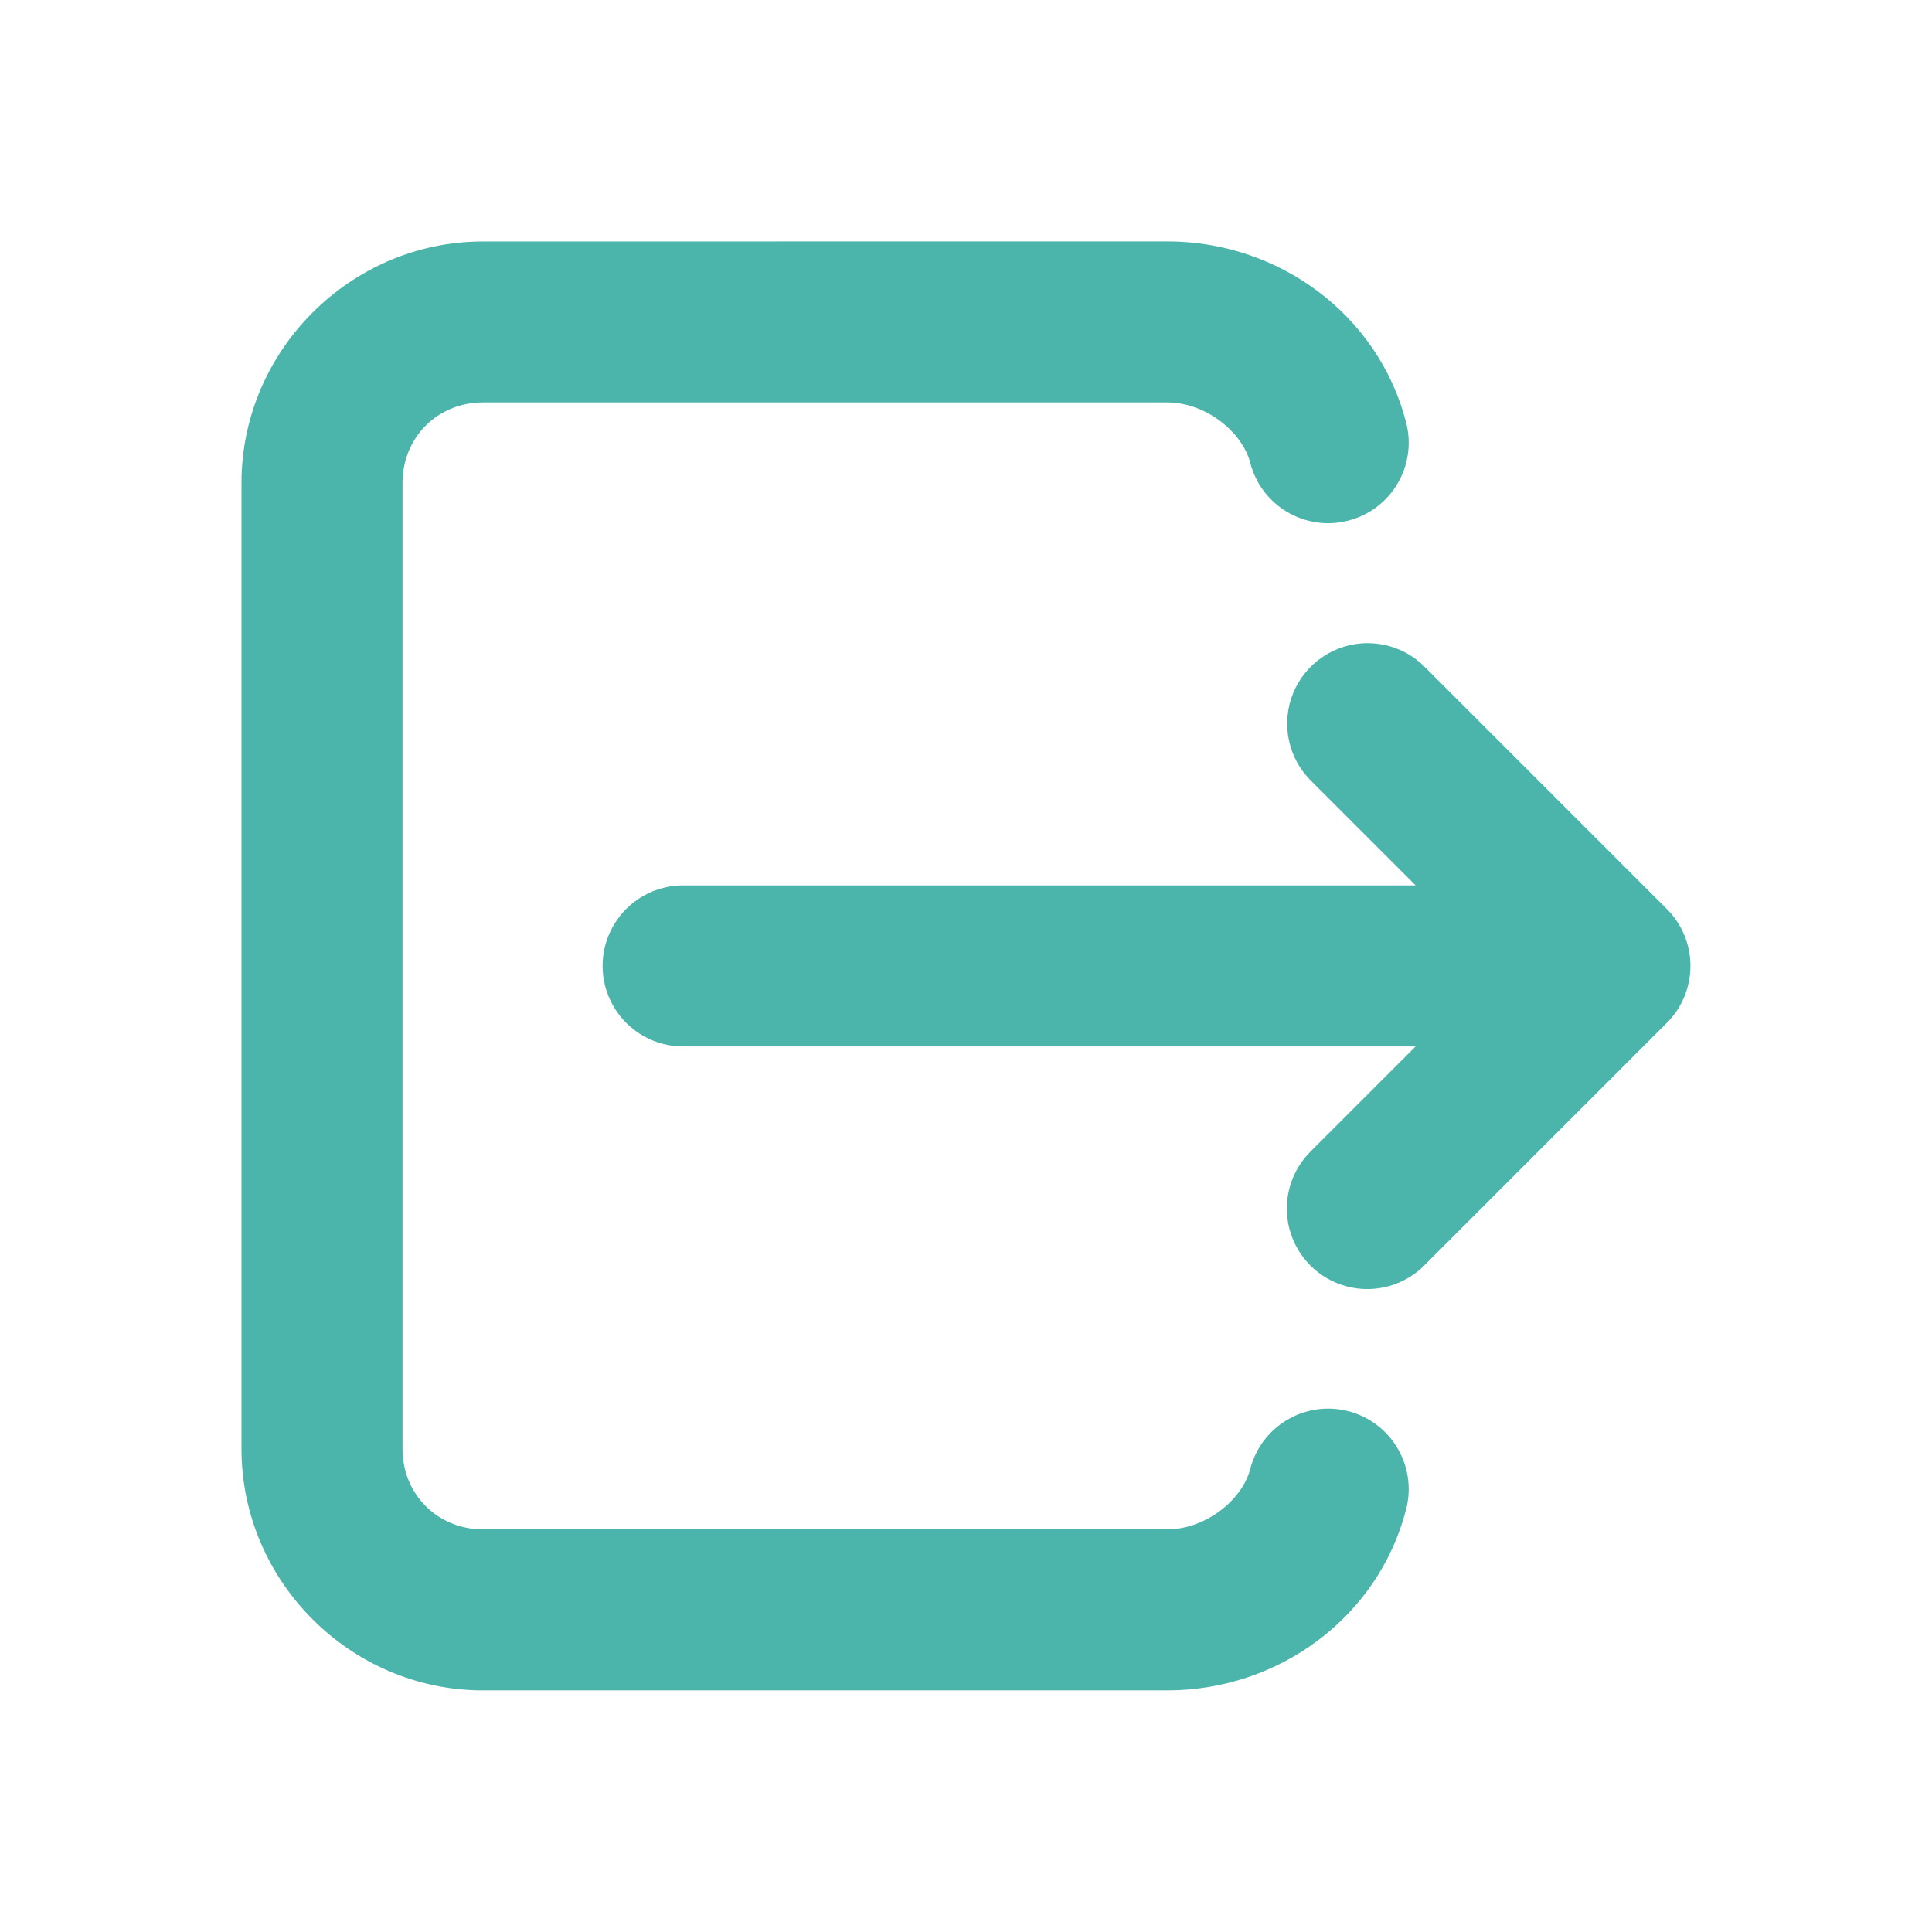 <svg xmlns="http://www.w3.org/2000/svg" xmlns:xlink="http://www.w3.org/1999/xlink" viewBox="0,0,256,256" width="48px" height="48px" fill-rule="nonzero"><g fill="#4cb5ab" fill-rule="nonzero" stroke="none" stroke-width="1" stroke-linecap="butt" stroke-linejoin="miter" stroke-miterlimit="10" stroke-dasharray="" stroke-dashoffset="0" font-family="none" font-weight="none" font-size="none" text-anchor="none" style="mix-blend-mode: normal"><g transform="scale(5.333,5.333)"><path d="M12,6c-3.29,0 -6,2.71 -6,6v24c0,3.29 2.71,6 6,6h17c2.776,0 5.247,-1.819 5.938,-4.502c0.275,-1.07 -0.369,-2.16 -1.439,-2.436c-1.07,-0.275 -2.16,0.369 -2.436,1.439c-0.198,0.768 -1.111,1.498 -2.062,1.498h-17c-1.128,0 -2,-0.872 -2,-2v-24c0,-1.128 0.872,-2 2,-2h17c0.952,0 1.865,0.731 2.062,1.498c0.275,1.07 1.365,1.715 2.436,1.439c1.07,-0.275 1.715,-1.365 1.439,-2.436c-0.69,-2.682 -3.161,-4.502 -5.938,-4.502zM33.979,15.98c-0.813,0.001 -1.545,0.495 -1.851,1.248c-0.306,0.754 -0.124,1.618 0.459,2.185l2.586,2.586h-18.172c-0.721,-0.01 -1.392,0.369 -1.756,0.992c-0.364,0.623 -0.364,1.394 0,2.017c0.364,0.623 1.034,1.002 1.756,0.992h18.172l-2.586,2.586c-0.522,0.502 -0.733,1.247 -0.55,1.947c0.183,0.701 0.73,1.248 1.431,1.431c0.701,0.183 1.446,-0.028 1.947,-0.55l6,-6c0.781,-0.781 0.781,-2.047 0,-2.828l-6,-6c-0.377,-0.388 -0.895,-0.606 -1.436,-0.605z"></path></g></g></svg>